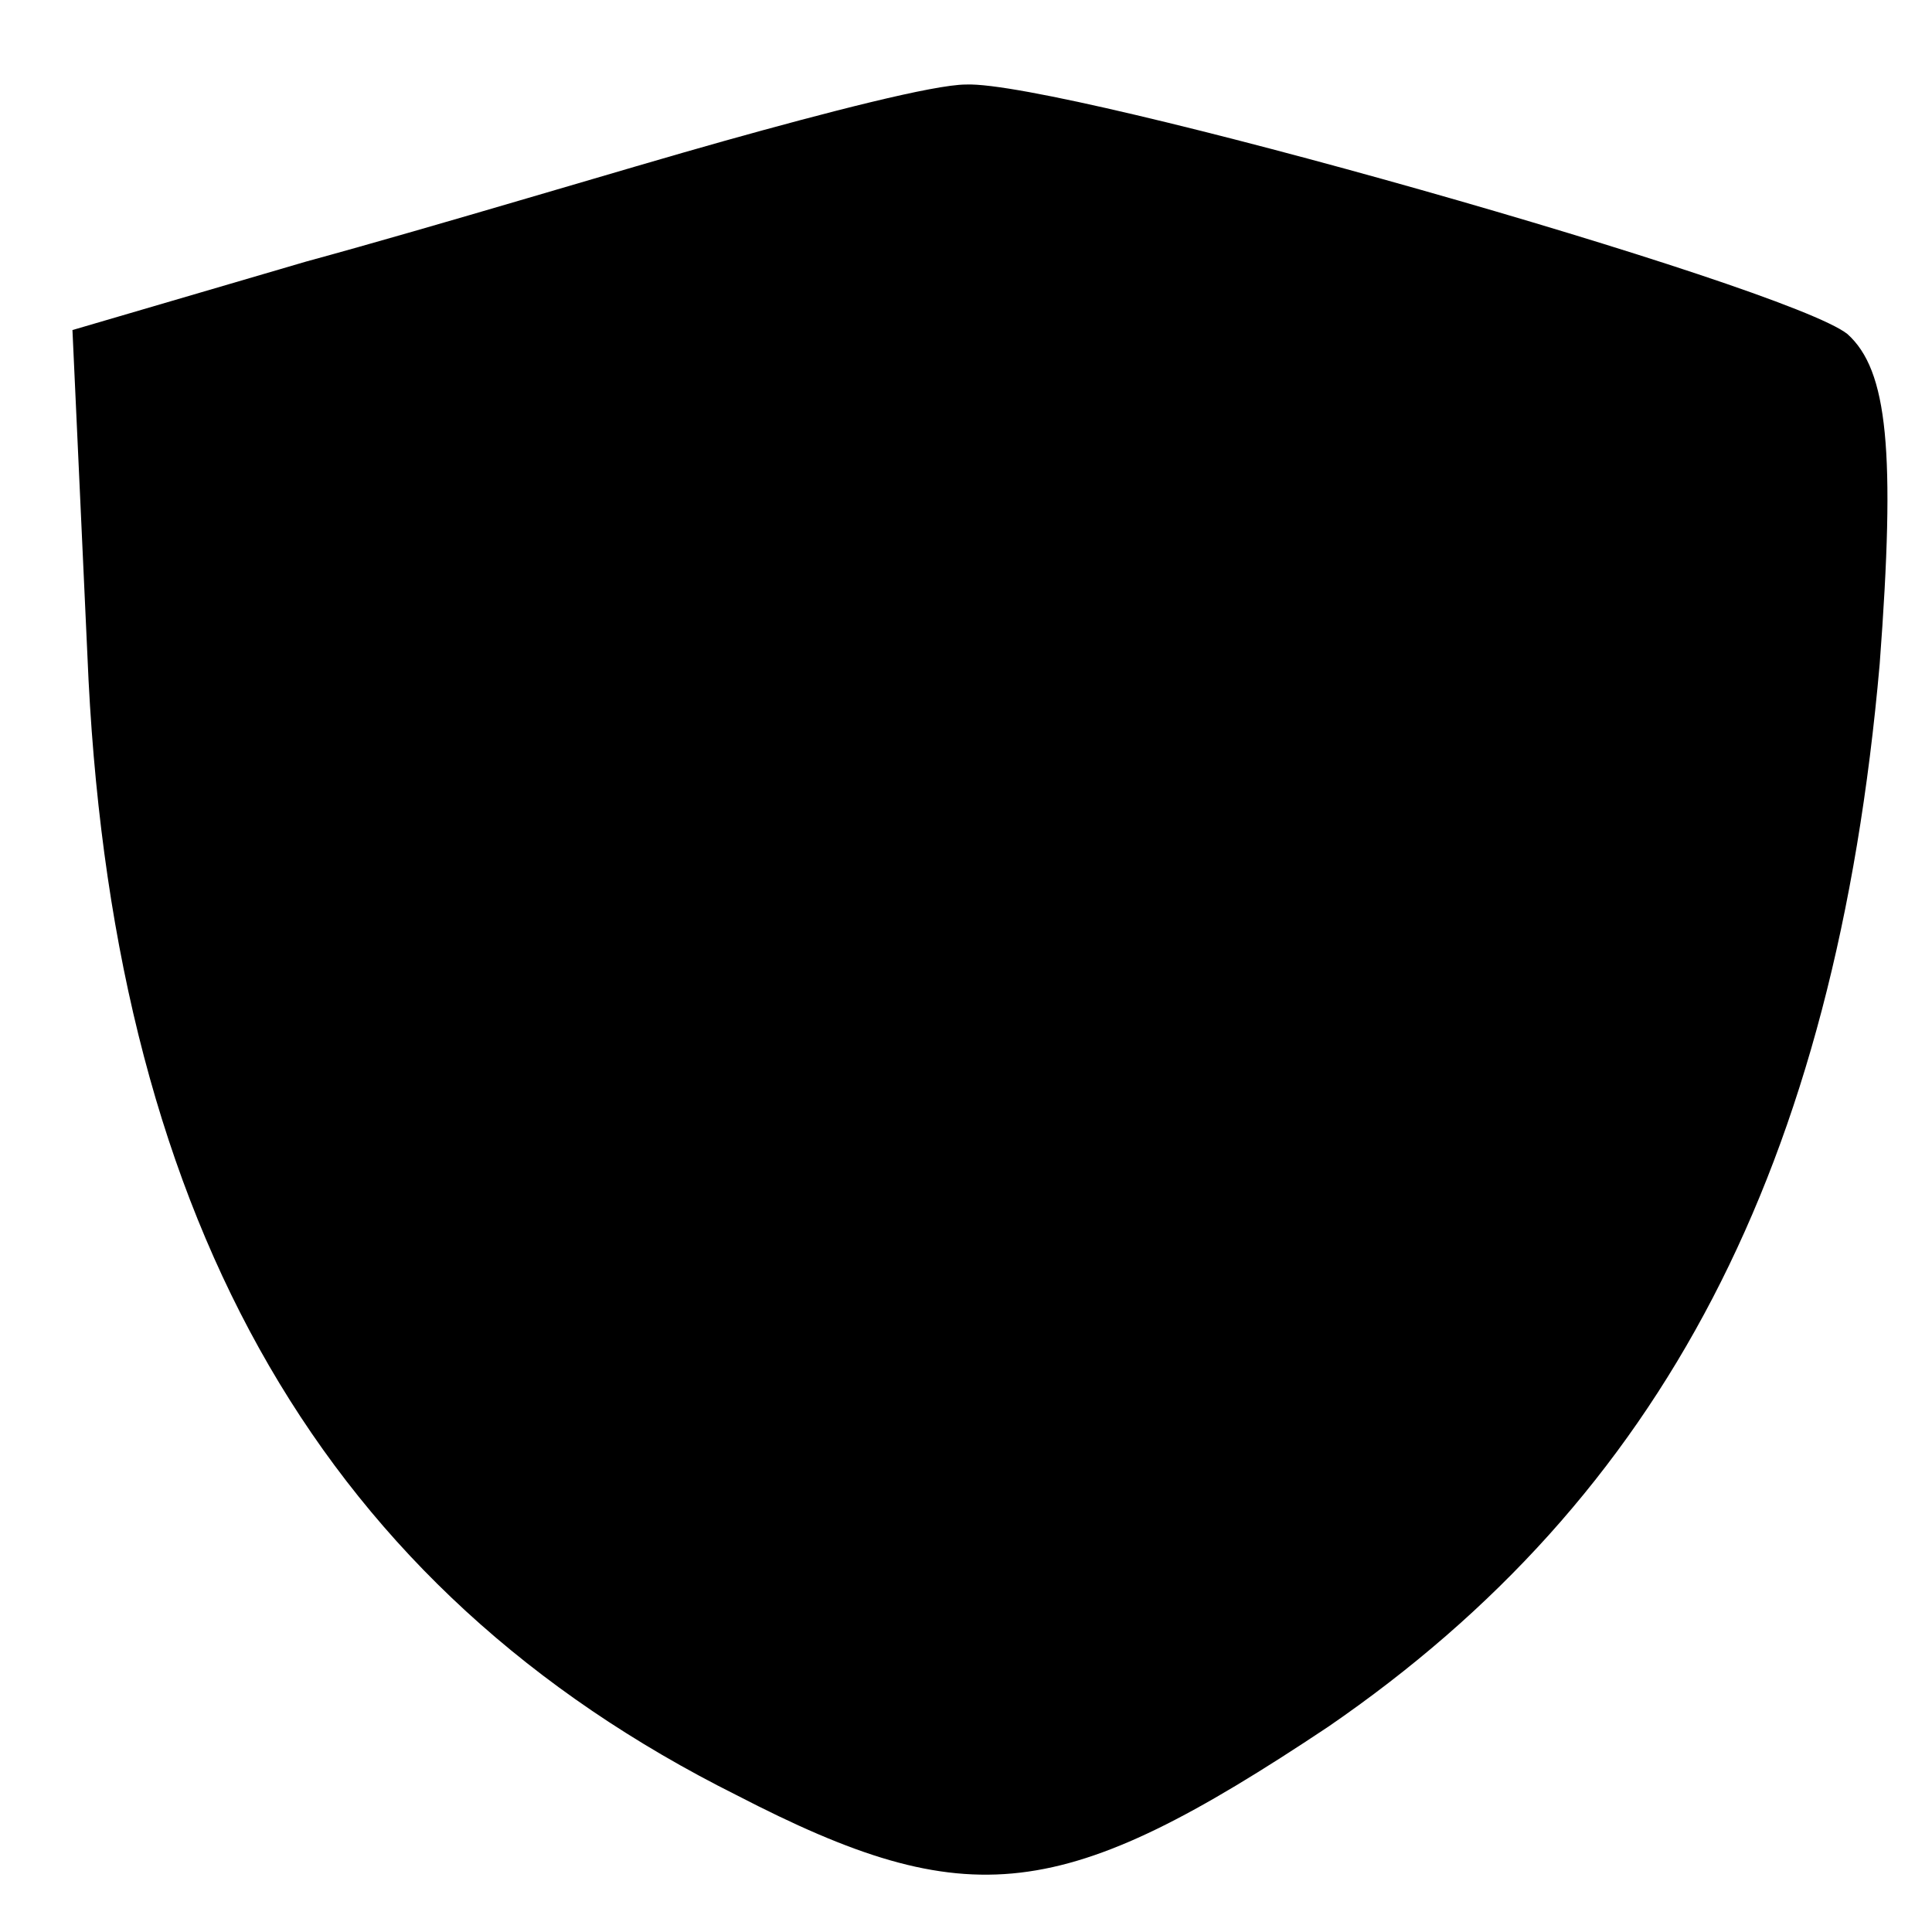 <?xml version="1.0" standalone="no"?>
<!DOCTYPE svg PUBLIC "-//W3C//DTD SVG 20010904//EN"
 "http://www.w3.org/TR/2001/REC-SVG-20010904/DTD/svg10.dtd">
<svg version="1.0" xmlns="http://www.w3.org/2000/svg"
 width="48pt" height="48pt" viewBox="0 0 48 48"
 preserveAspectRatio="xMidYMid meet">
<g transform="translate(0,48) scale(0.1,-0.1)"
fill="#000000" stroke="none">
<path d="M180 445 c-25 -7 -71 -21 -104 -30 l-58 -17 4 -87 c7 -136 59 -226
161 -277 58 -30 81 -27 147 17 83 57 126 139 137 264 4 53 2 73 -8 82 -15 12
-195 63 -219 62 -8 0 -35 -7 -60 -14z"/>
</g>
</svg>
